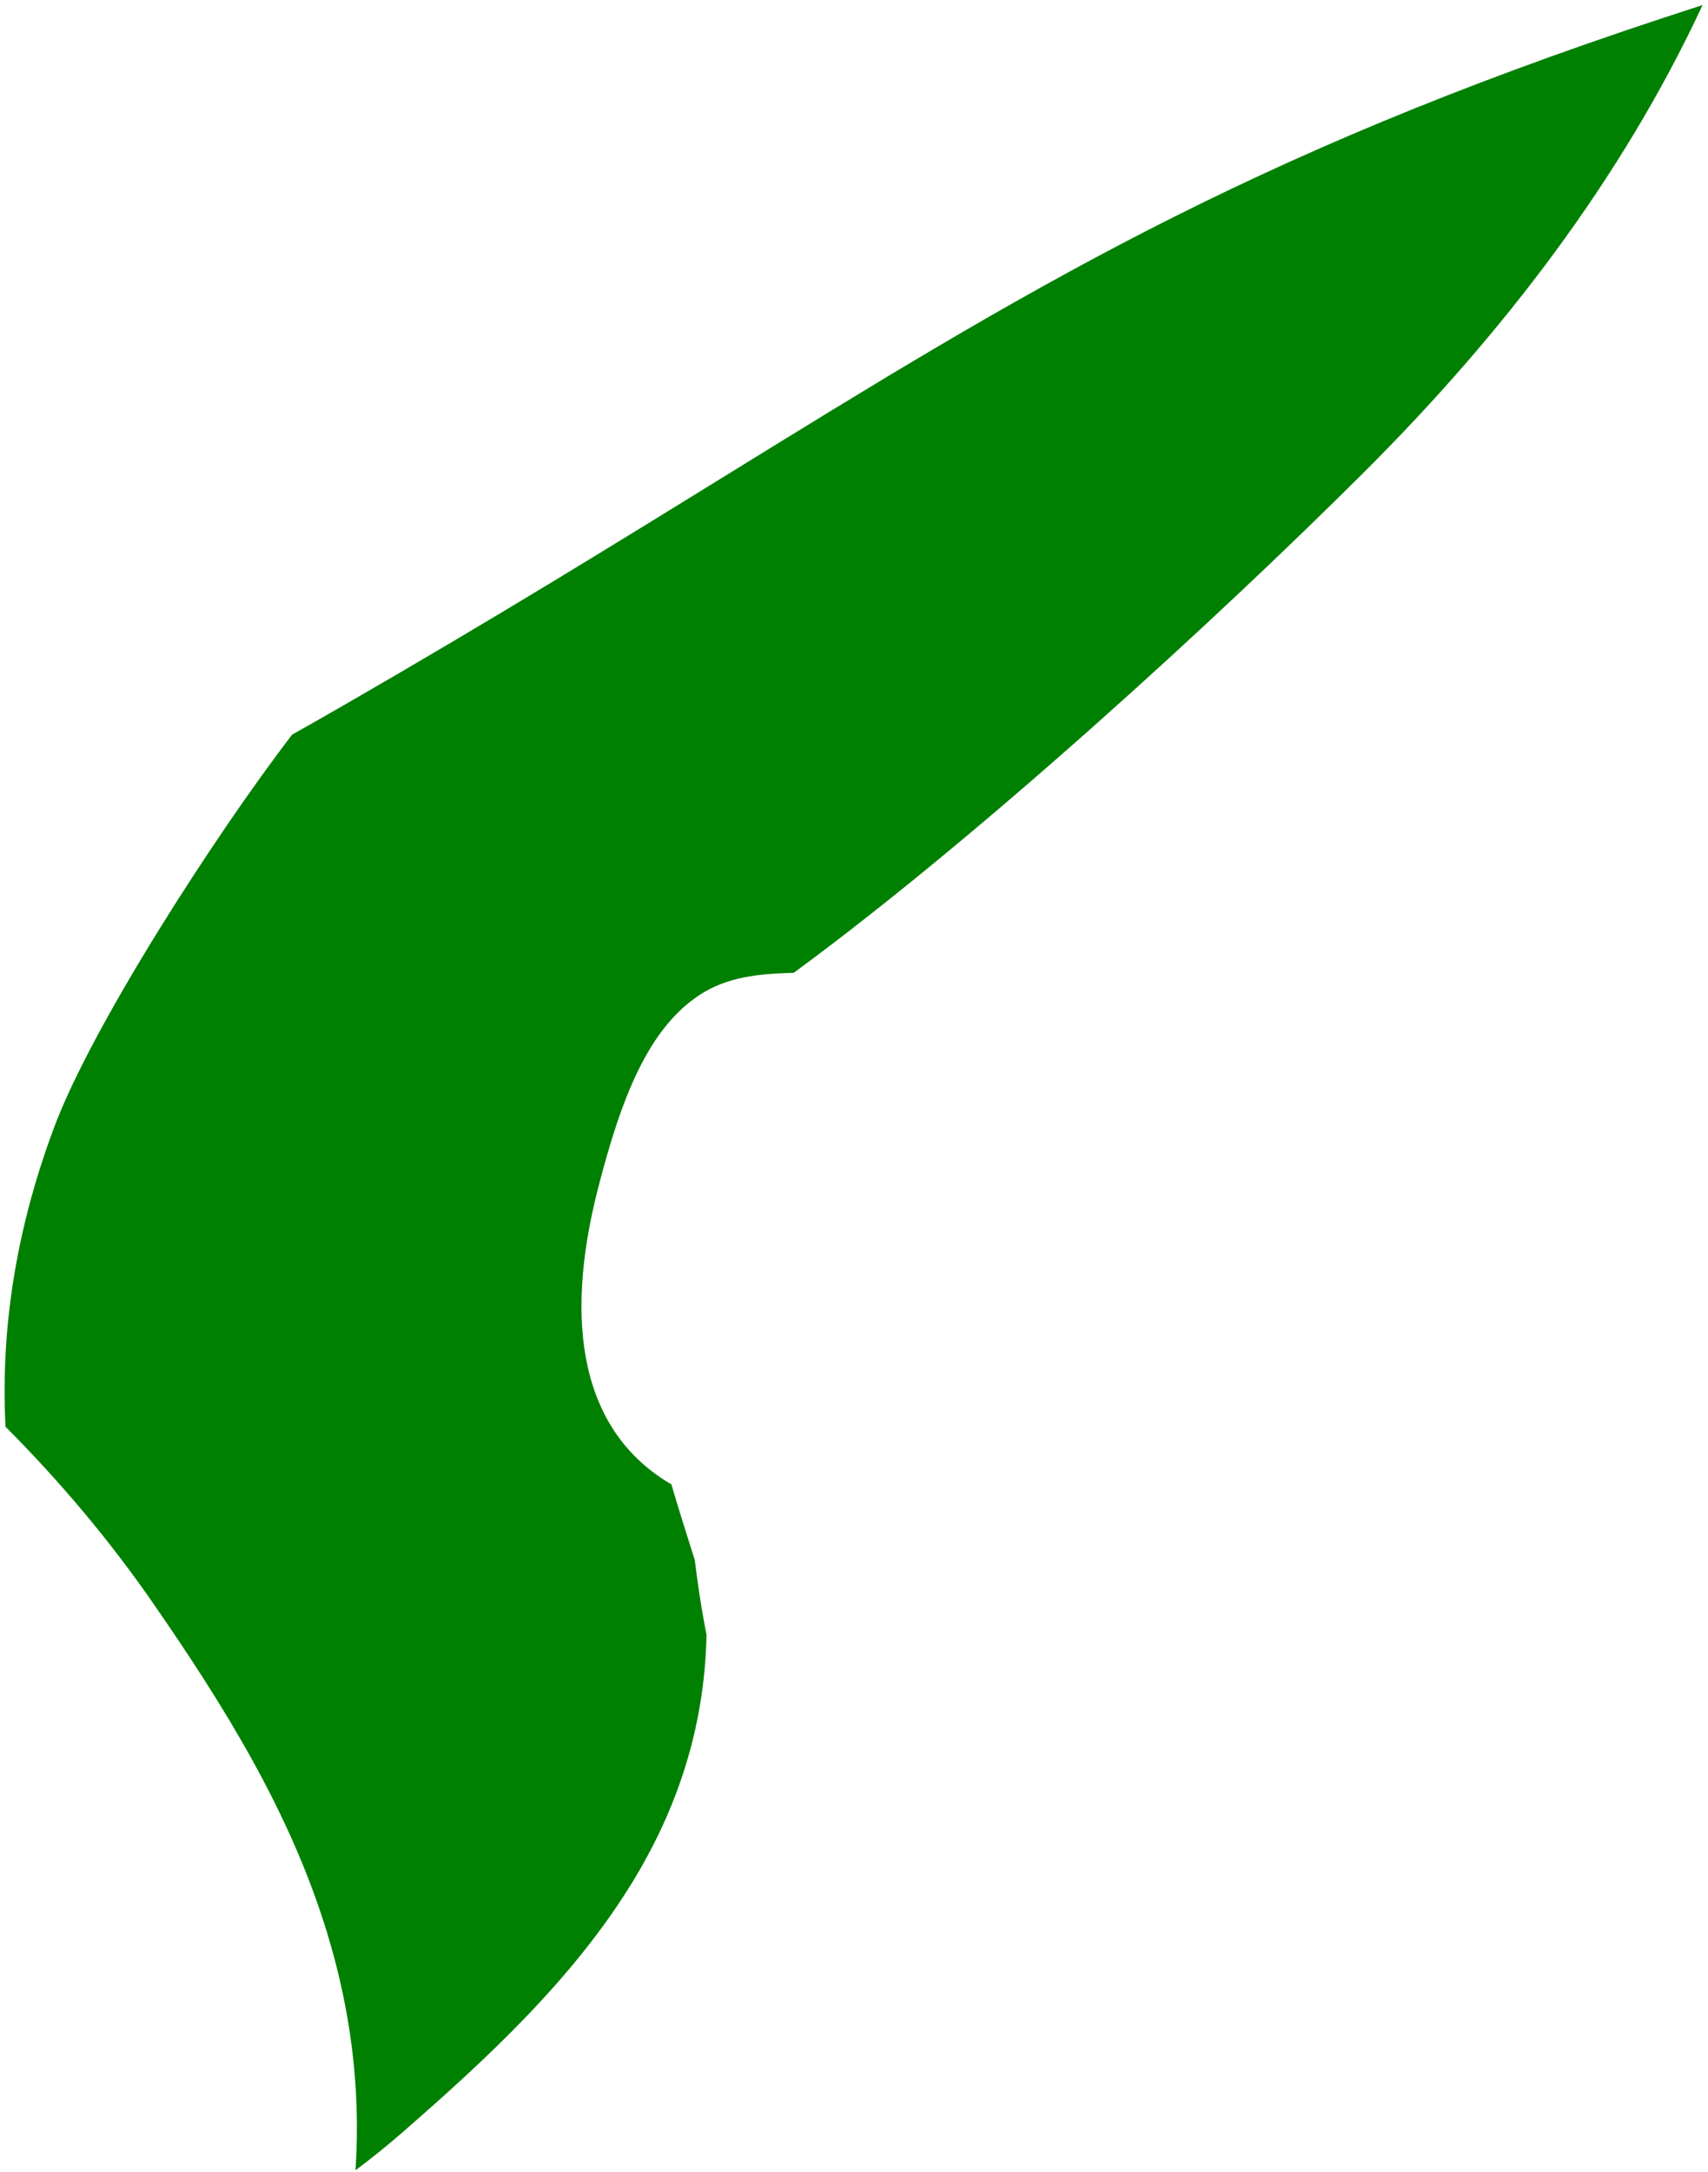 <?xml version="1.0" encoding="UTF-8" standalone="no"?>
<!DOCTYPE svg PUBLIC "-//W3C//DTD SVG 1.1//EN" "http://www.w3.org/Graphics/SVG/1.1/DTD/svg11.dtd">
<svg width="100%" height="100%" viewBox="0 0 302 384" version="1.1" xmlns="http://www.w3.org/2000/svg" xmlns:xlink="http://www.w3.org/1999/xlink" xml:space="preserve" xmlns:serif="http://www.serif.com/" style="fill-rule:evenodd;clip-rule:evenodd;stroke-linejoin:round;stroke-miterlimit:2;">
    <g transform="matrix(1,0,0,1,-409,-483)">
        <path d="M460.655,612.884C446.927,630.765 425.353,664.325 418.668,682.072C412.289,699.005 409.025,716.782 409.976,735.253C419.841,745.158 428.613,755.649 436.252,766.716C448.558,784.547 460.346,803.344 466.89,824.906C470.848,837.949 472.841,851.792 471.859,866.718C474.725,864.57 477.508,862.329 480.199,859.982C494.621,847.4 510.469,832.91 521.096,815.322C528.529,803.018 533.57,788.834 533.924,772.096C533.741,771.163 533.567,770.22 533.401,769.285C532.81,765.965 532.297,762.488 531.854,758.852C530.29,753.922 528.829,749.272 527.715,745.453C511.735,736.109 508.642,717.044 514.691,693.313C518.853,676.983 523.651,664.904 532.628,658.959C537.552,655.698 543.196,655.157 549.331,655.005C582.274,630.842 624.386,592.241 650.261,566.409C674.701,542.011 695.668,514.762 710.039,483.897C707.879,484.599 705.715,485.301 703.551,486.012C628.767,510.629 589.831,534.667 536.811,567.395C517.406,579.371 496.118,592.512 470.164,607.47C467.061,609.257 463.899,611.064 460.663,612.884L460.655,612.884Z" style="fill:rgb(0,128,0);"/>
    </g>
</svg>
